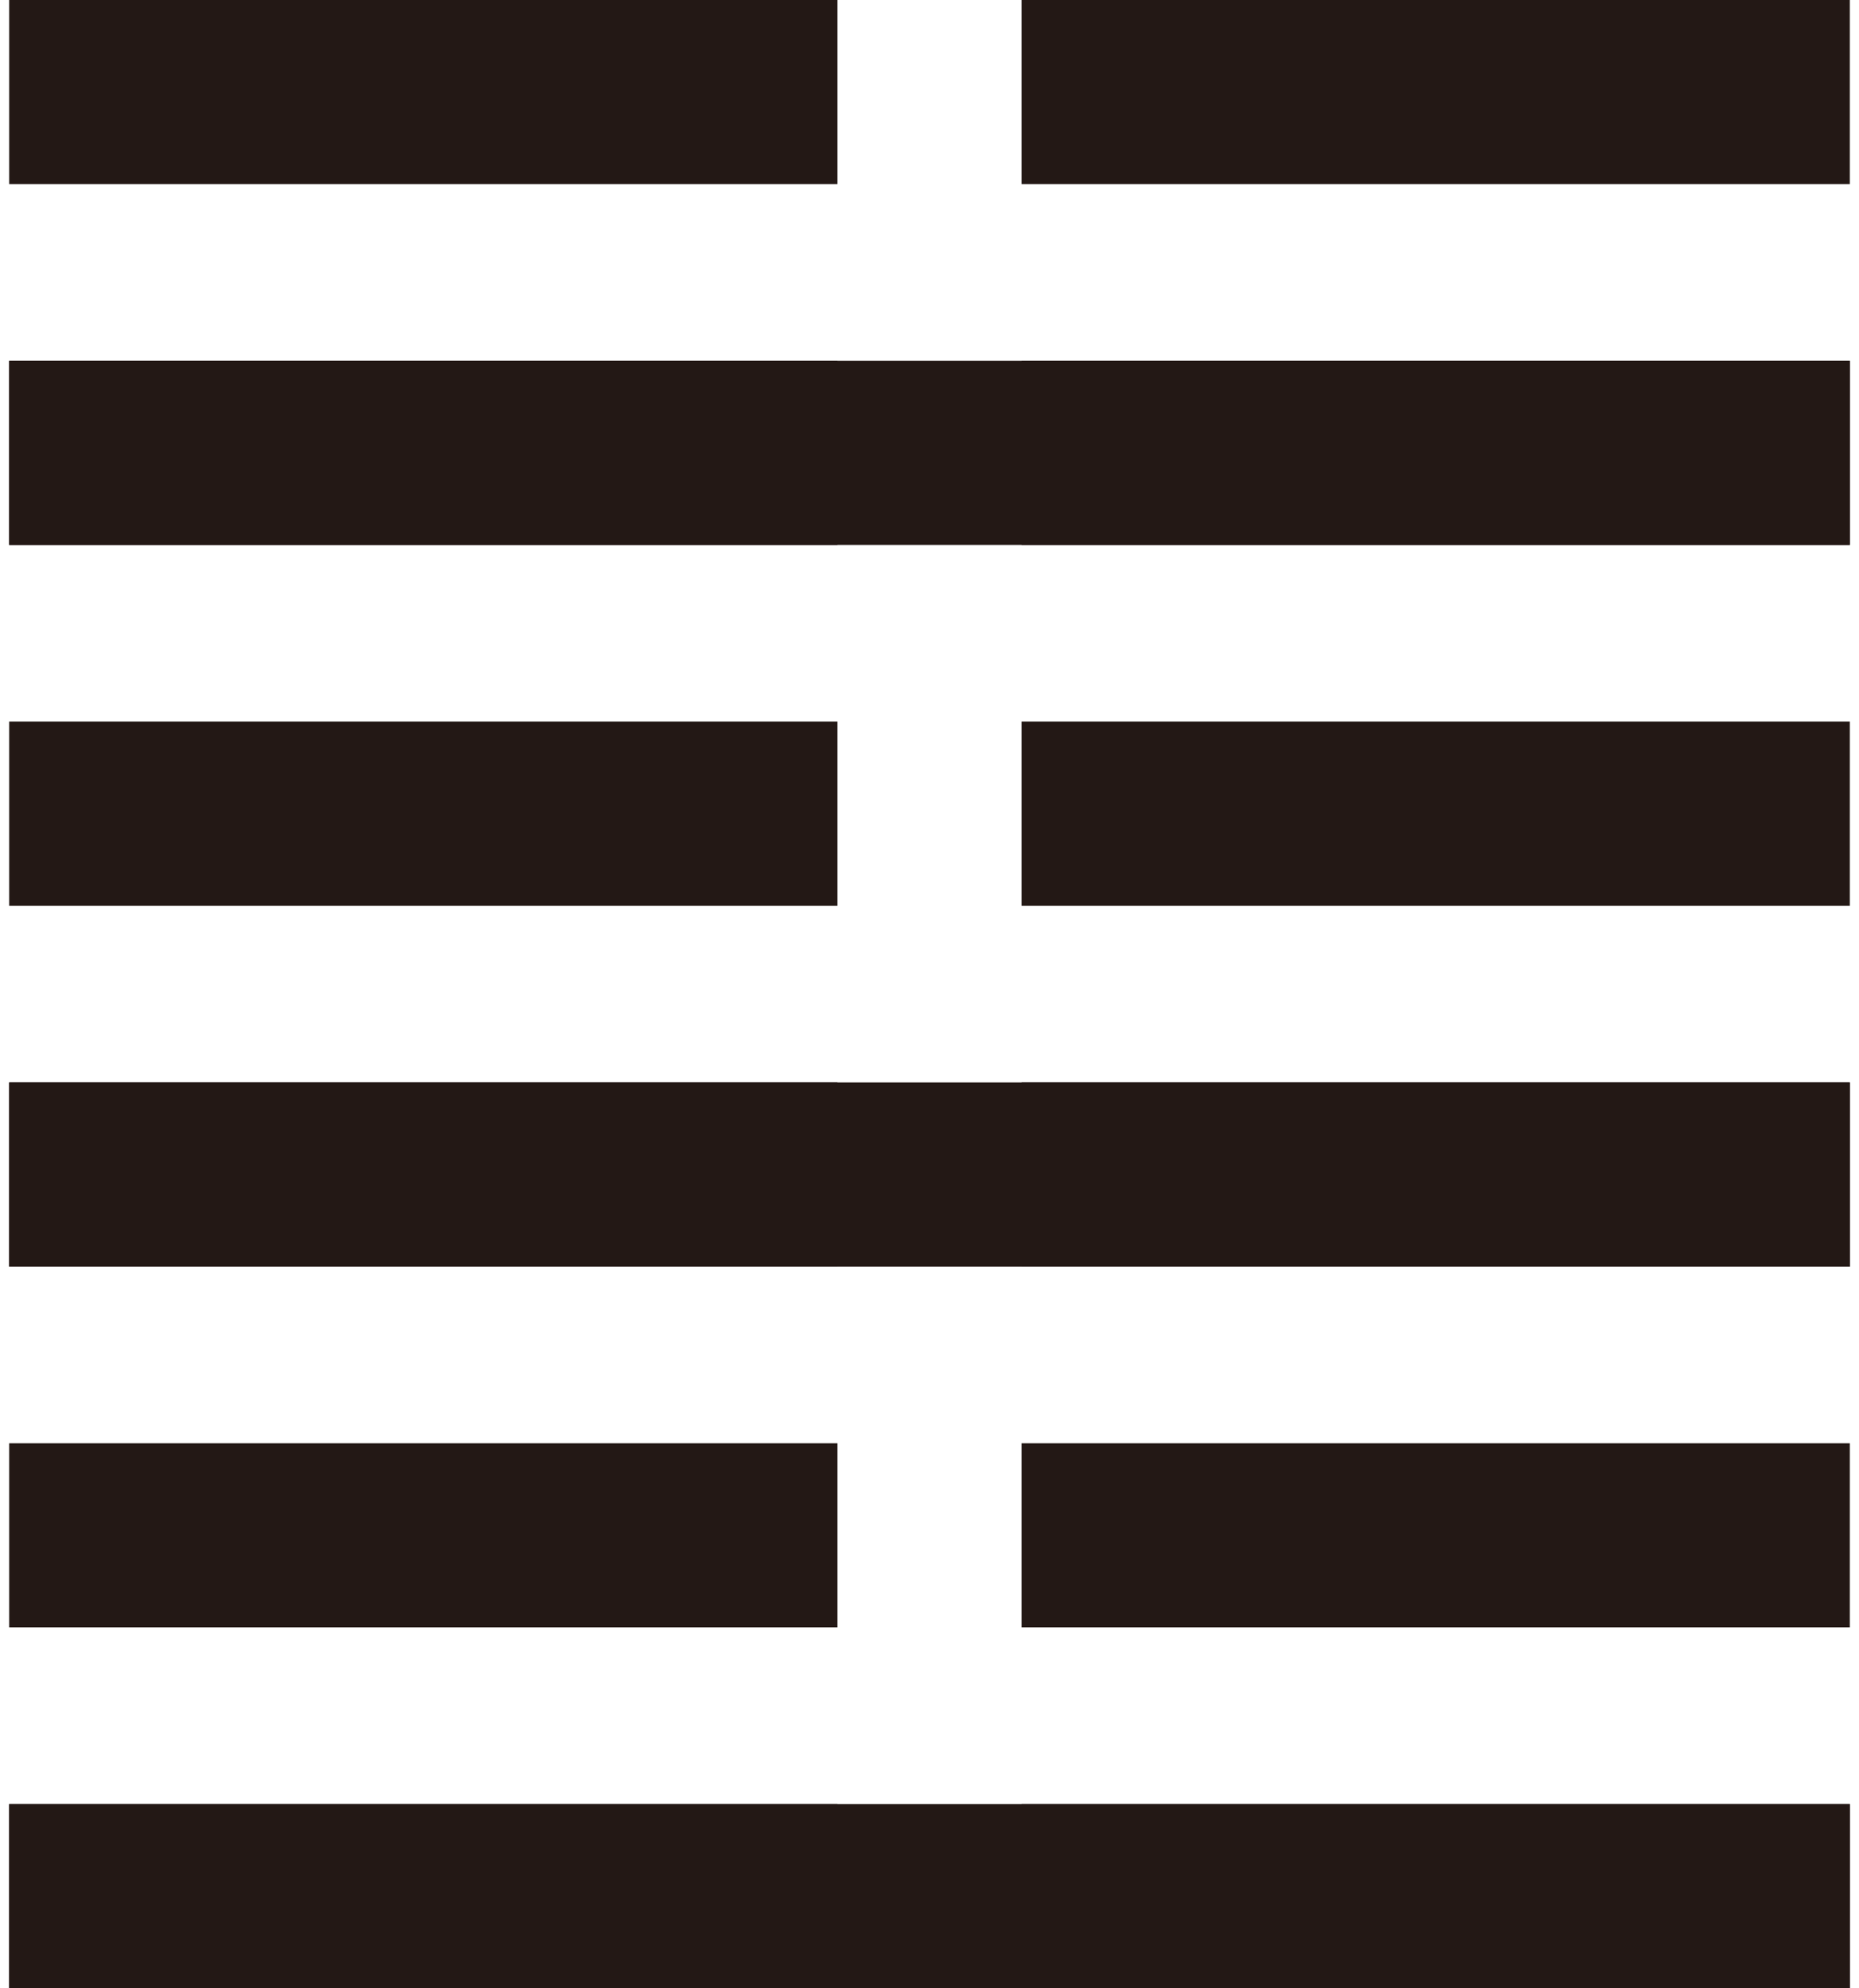 <?xml version="1.0" encoding="UTF-8"?><svg xmlns="http://www.w3.org/2000/svg" viewBox="0 0 202 216"><g id="Yang"><g id="_1"><rect x="1" y="196" width="200" height="20" fill="#231815"/></g><g id="_3"><rect x="1" y="117.6" width="200" height="20" fill="#231815"/></g><g id="_5"><rect x="1" y="39.2" width="200" height="20" fill="#231815"/></g></g><g id="Ying"><g id="_1-2"><rect x="1" y="196" width="90" height="20" fill="#231815"/><rect x="111" y="196" width="90" height="20" fill="#231815"/></g><g id="_2"><rect x="1" y="156.8" width="90" height="20" fill="#231815"/><rect x="111" y="156.8" width="90" height="20" fill="#231815"/></g><g id="_3-2"><rect x="1" y="117.6" width="90" height="20" fill="#231815"/><rect x="111" y="117.6" width="90" height="20" fill="#231815"/></g><g id="_4"><rect x="1" y="78.4" width="90" height="20" fill="#231815"/><rect x="111" y="78.4" width="90" height="20" fill="#231815"/></g><g id="_5-2"><rect x="1" y="39.2" width="90" height="20" fill="#231815"/><rect x="111" y="39.2" width="90" height="20" fill="#231815"/></g><g id="_6"><rect x="1" width="90" height="20" fill="#231815"/><rect x="111" width="90" height="20" fill="#231815"/></g></g></svg>